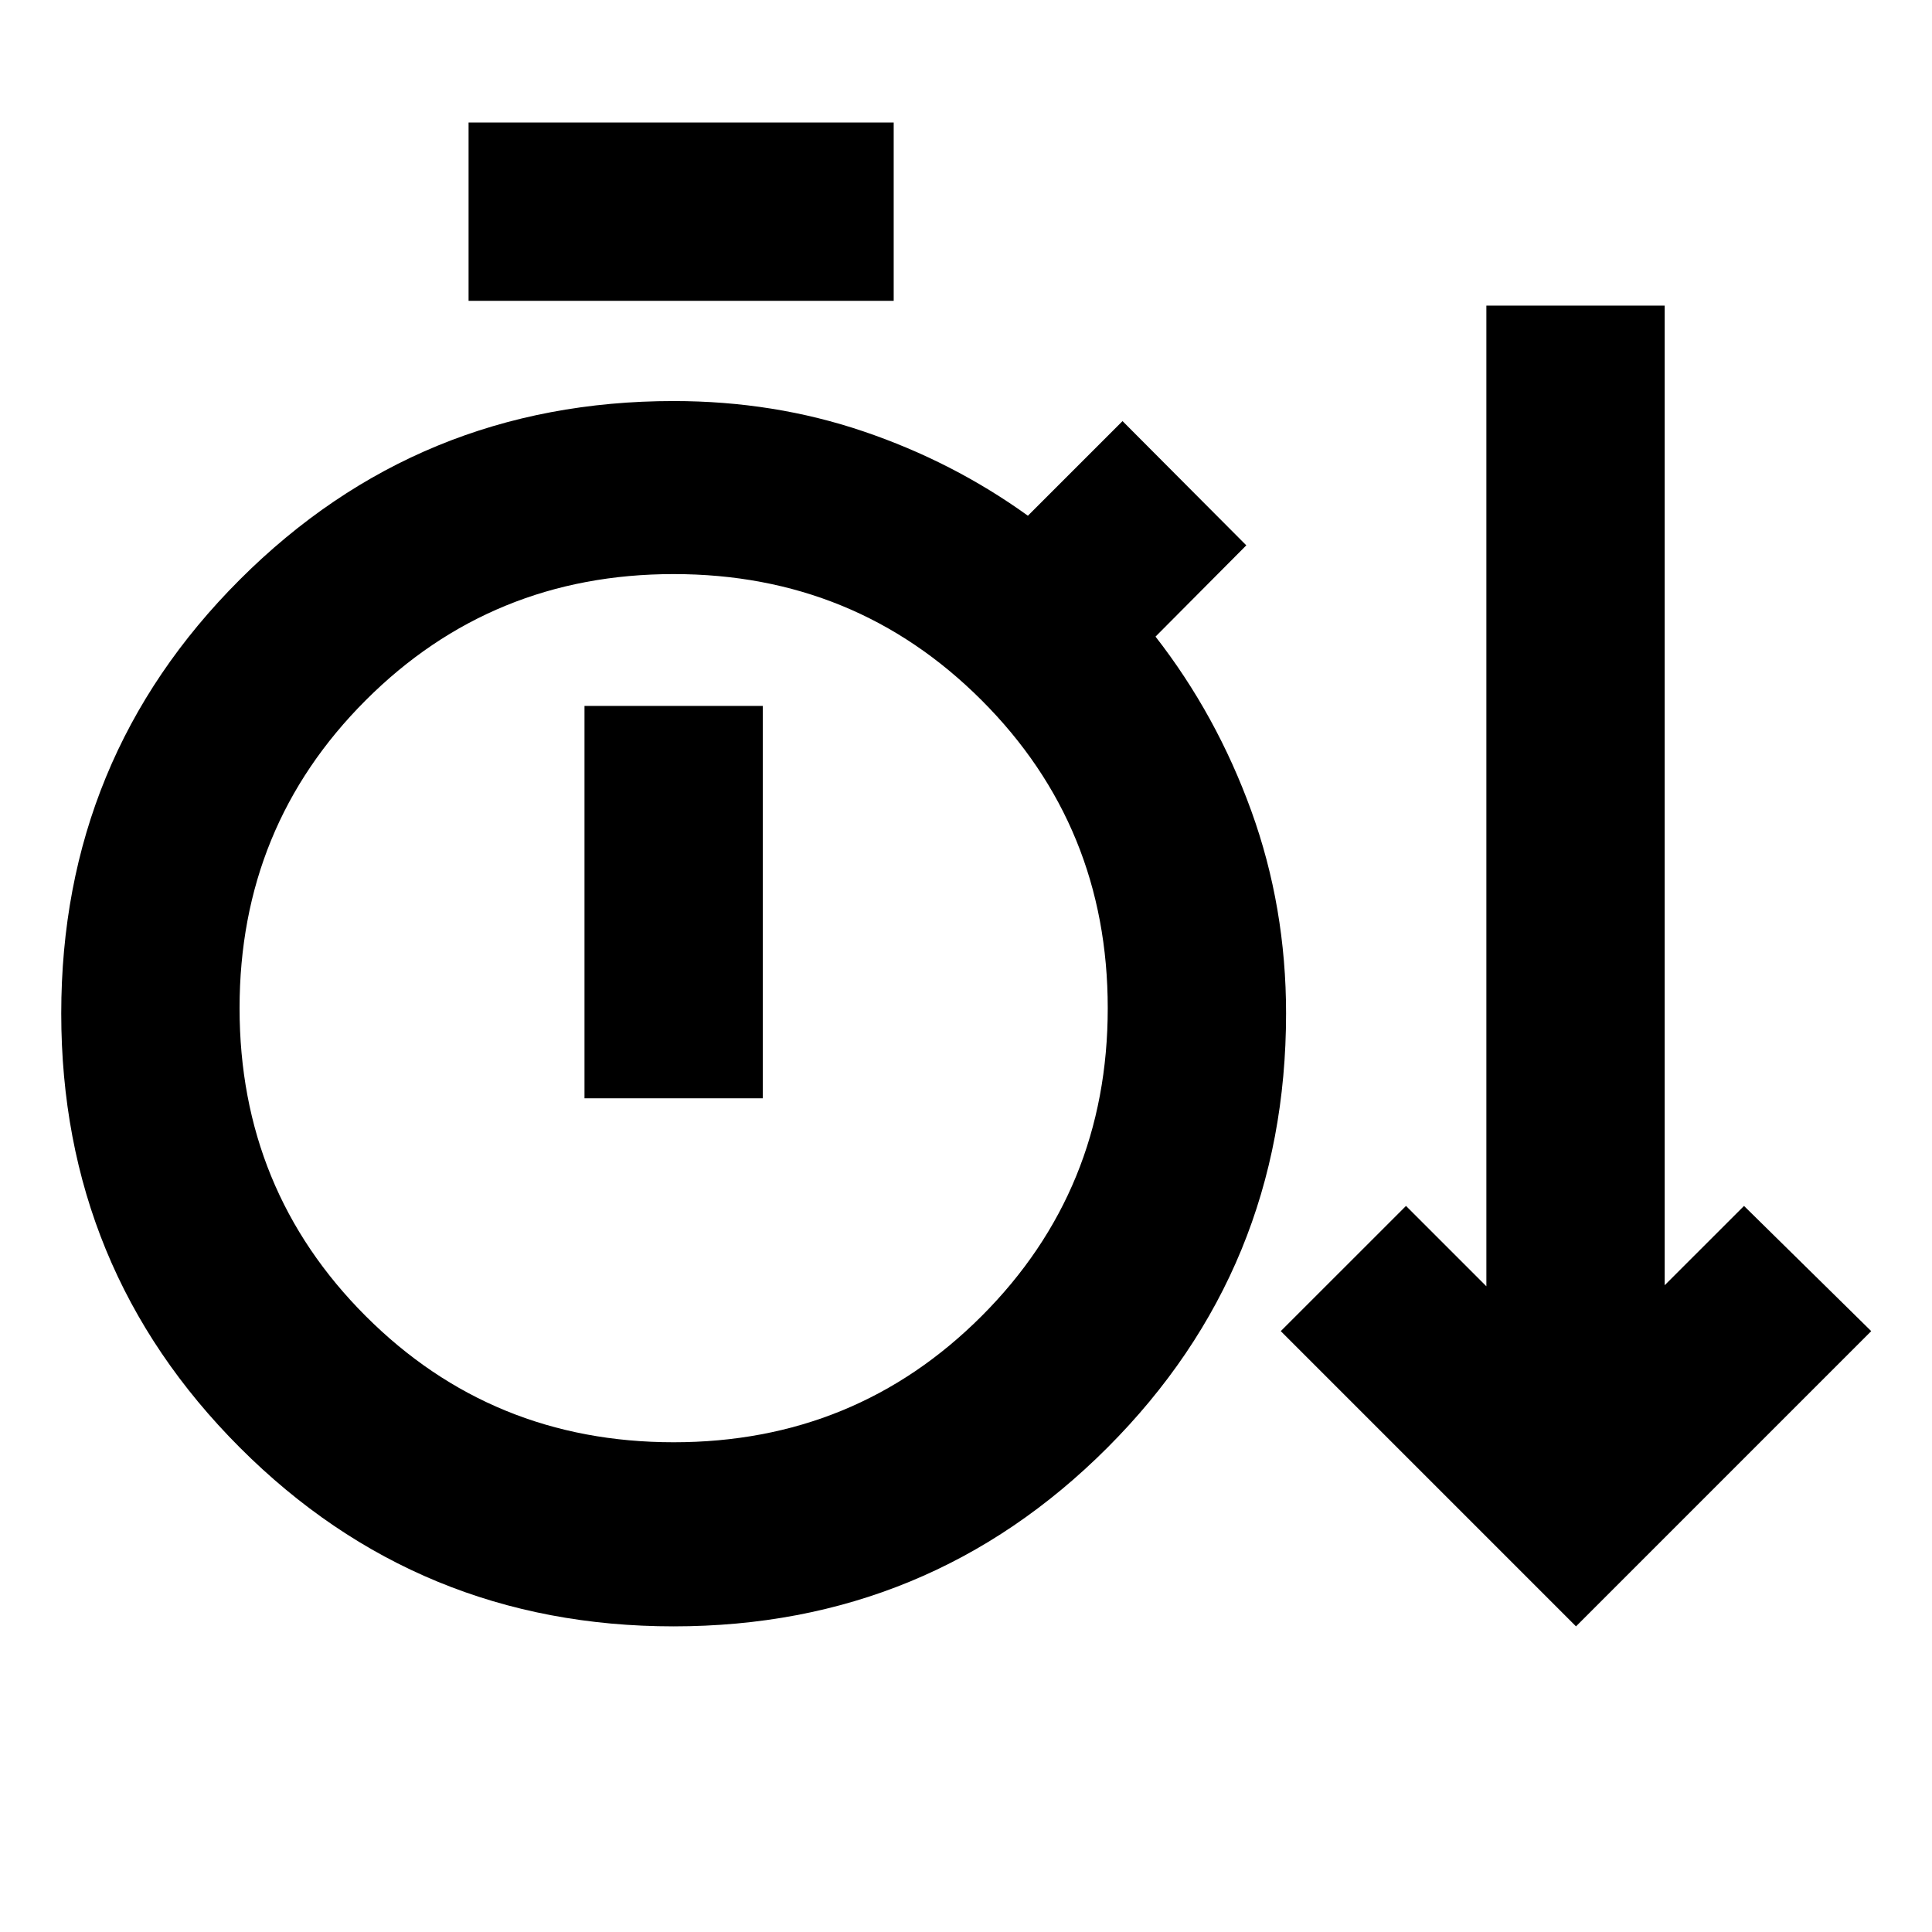 <svg xmlns="http://www.w3.org/2000/svg" height="24" viewBox="0 -960 960 960" width="24"><path d="M334.74-151.87q-126.79 0-215.55-88.83T30.43-456.43q0-126.9 88.76-215.59 88.76-88.7 215.55-88.7 49.85 0 94.29 15.07 44.45 15.06 81.73 41.91l47.02-47.02 61.5 61.74-45.11 45.35q30.35 38.97 47.61 86.66 17.26 47.68 17.26 100.6 0 126.89-88.75 215.72-88.76 88.82-215.55 88.82Zm448.37 0-146.7-146.7 62.22-62.21 39.94 39.93v-487.28h88.6v486.76l39.42-39.41 63.21 62.21-146.69 146.7ZM232.83-810.52v-88.61h211.24v88.61H232.83Zm101.91 567.17q90.33 0 153.01-62.68 62.68-62.69 62.68-153.01 0-90.33-62.68-153.01-62.68-62.69-153.01-62.69-90.33 0-153.01 62.69-62.69 62.68-62.69 153.01 0 90.32 62.69 153.01 62.68 62.68 153.01 62.68Zm-44.31-170.91h88.61v-194.98h-88.61v194.98Zm44.31-44.78Z"/></svg>
